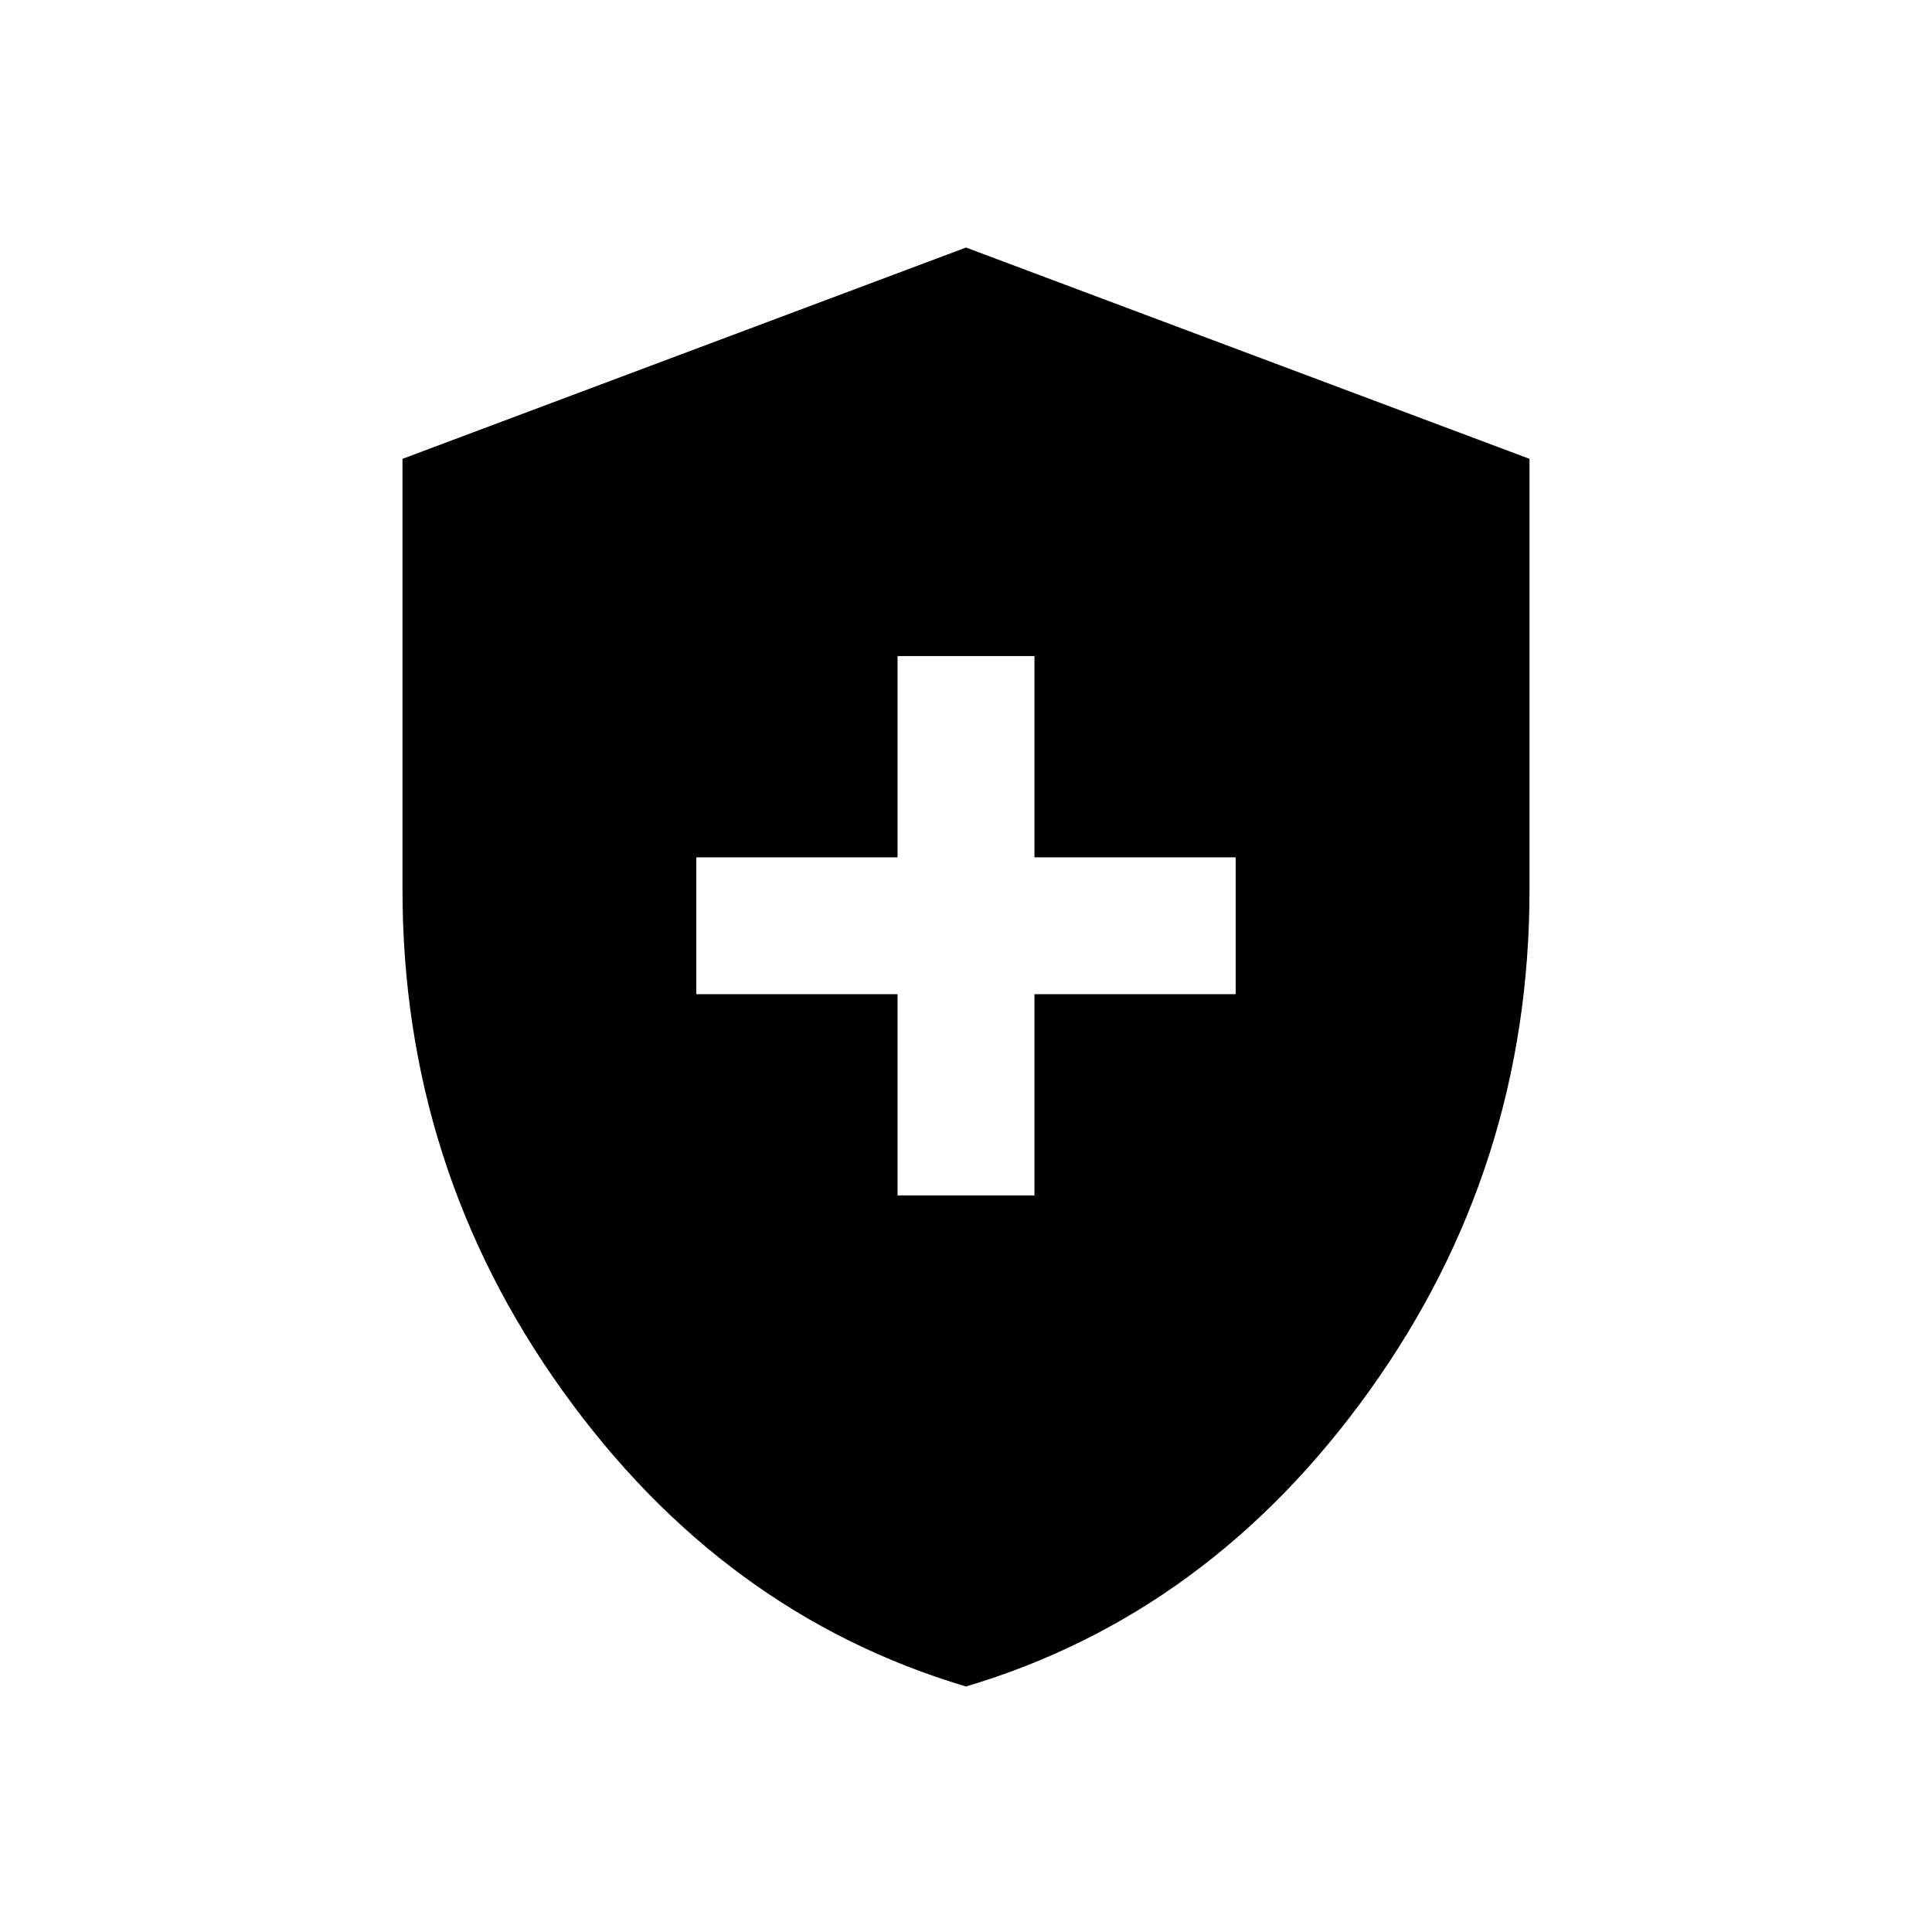 <svg xmlns="http://www.w3.org/2000/svg" height="40" width="40"><path d="M18.583 24.75h2.834v-4.167h4.166V17.75h-4.166v-4.167h-2.834v4.167h-4.166v2.833h4.166ZM20 34.917q-5.042-1.5-8.354-6.125-3.313-4.625-3.313-10.375V9.5L20 5.125 31.667 9.5v8.917q0 5.75-3.313 10.375-3.312 4.625-8.354 6.125Z"/></svg>